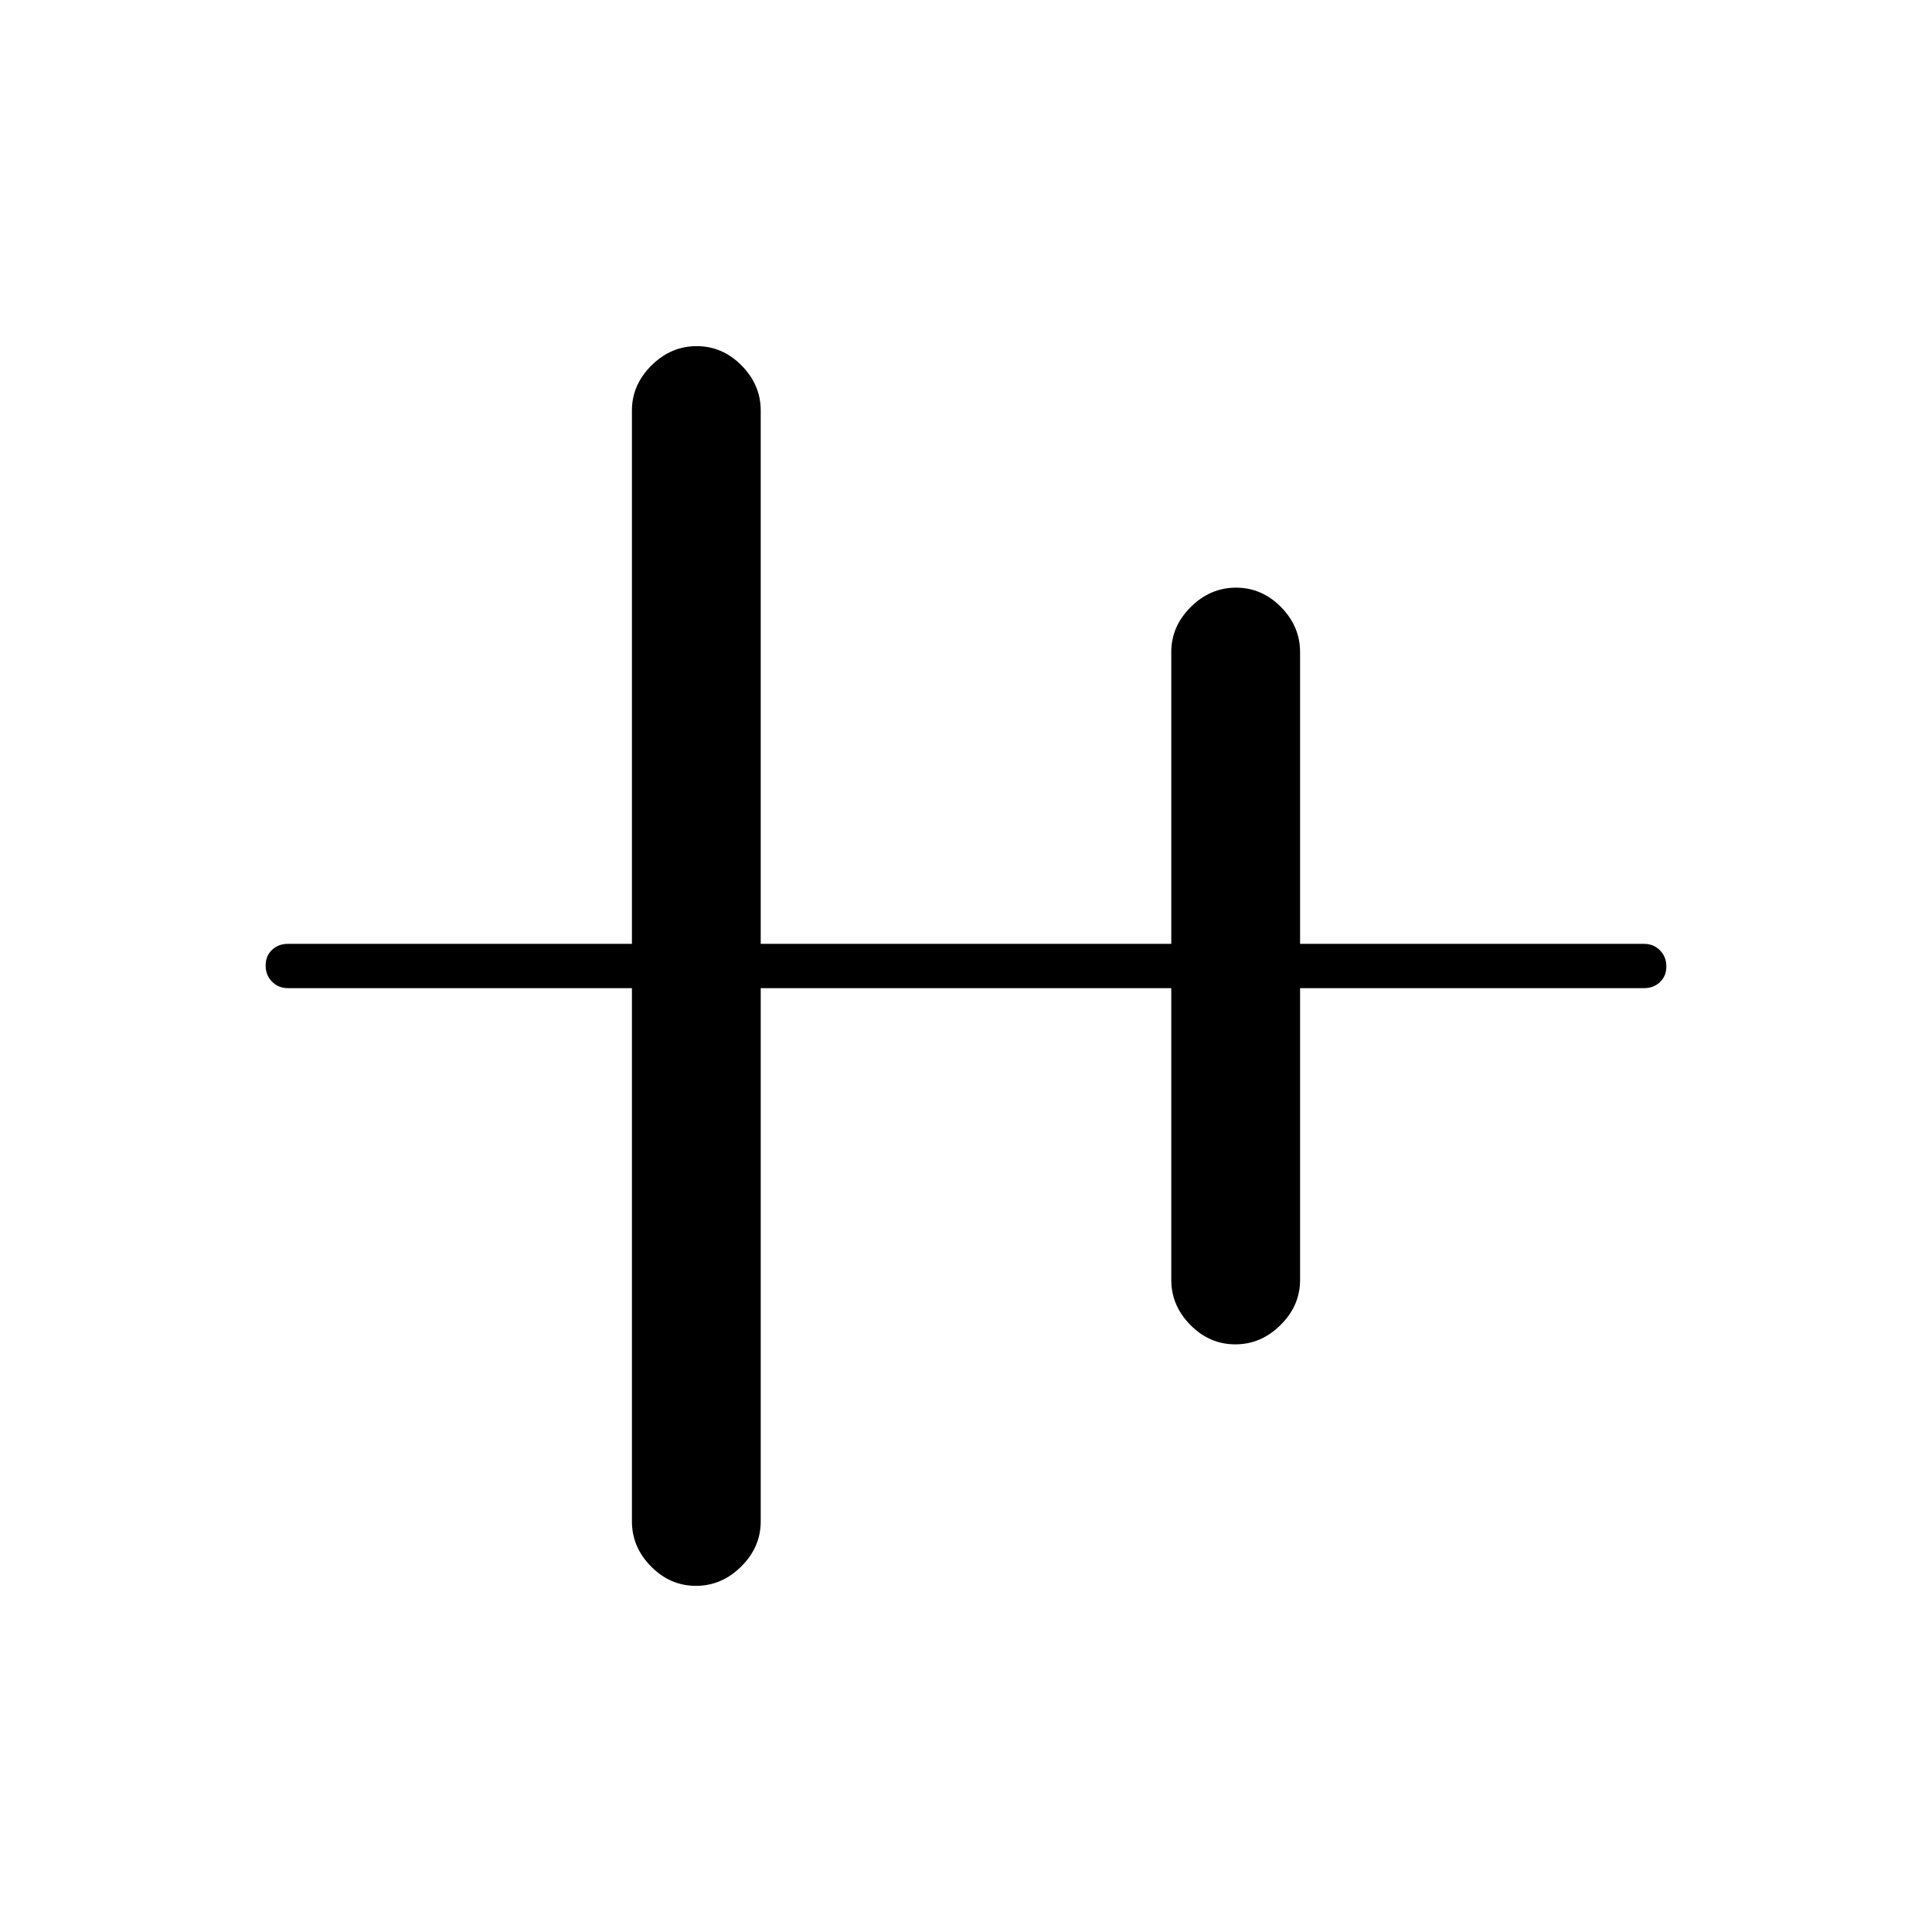 <svg xmlns="http://www.w3.org/2000/svg" width="48" height="48" viewBox="0 -960 960 960"><path d="M345.82-172q-12.82 0-22.32-9.63-9.5-9.62-9.5-22.37v-265H143q-4.67 0-7.84-3.23-3.16-3.23-3.16-8t3.16-7.77q3.17-3 7.84-3h171v-265q0-12.75 9.68-22.38 9.67-9.62 22.5-9.62 12.82 0 22.32 9.62 9.5 9.63 9.5 22.38v265h204v-145q0-12.75 9.68-22.38 9.67-9.62 22.5-9.62 12.82 0 22.32 9.62 9.5 9.63 9.5 22.38v145h171q4.67 0 7.84 3.23 3.16 3.23 3.16 8t-3.16 7.77q-3.17 3-7.84 3H646v145q0 12.75-9.68 22.37-9.67 9.63-22.5 9.63-12.82 0-22.32-9.63-9.5-9.62-9.5-22.37v-145H378v265q0 12.75-9.68 22.37-9.67 9.63-22.5 9.63Z"/></svg>
